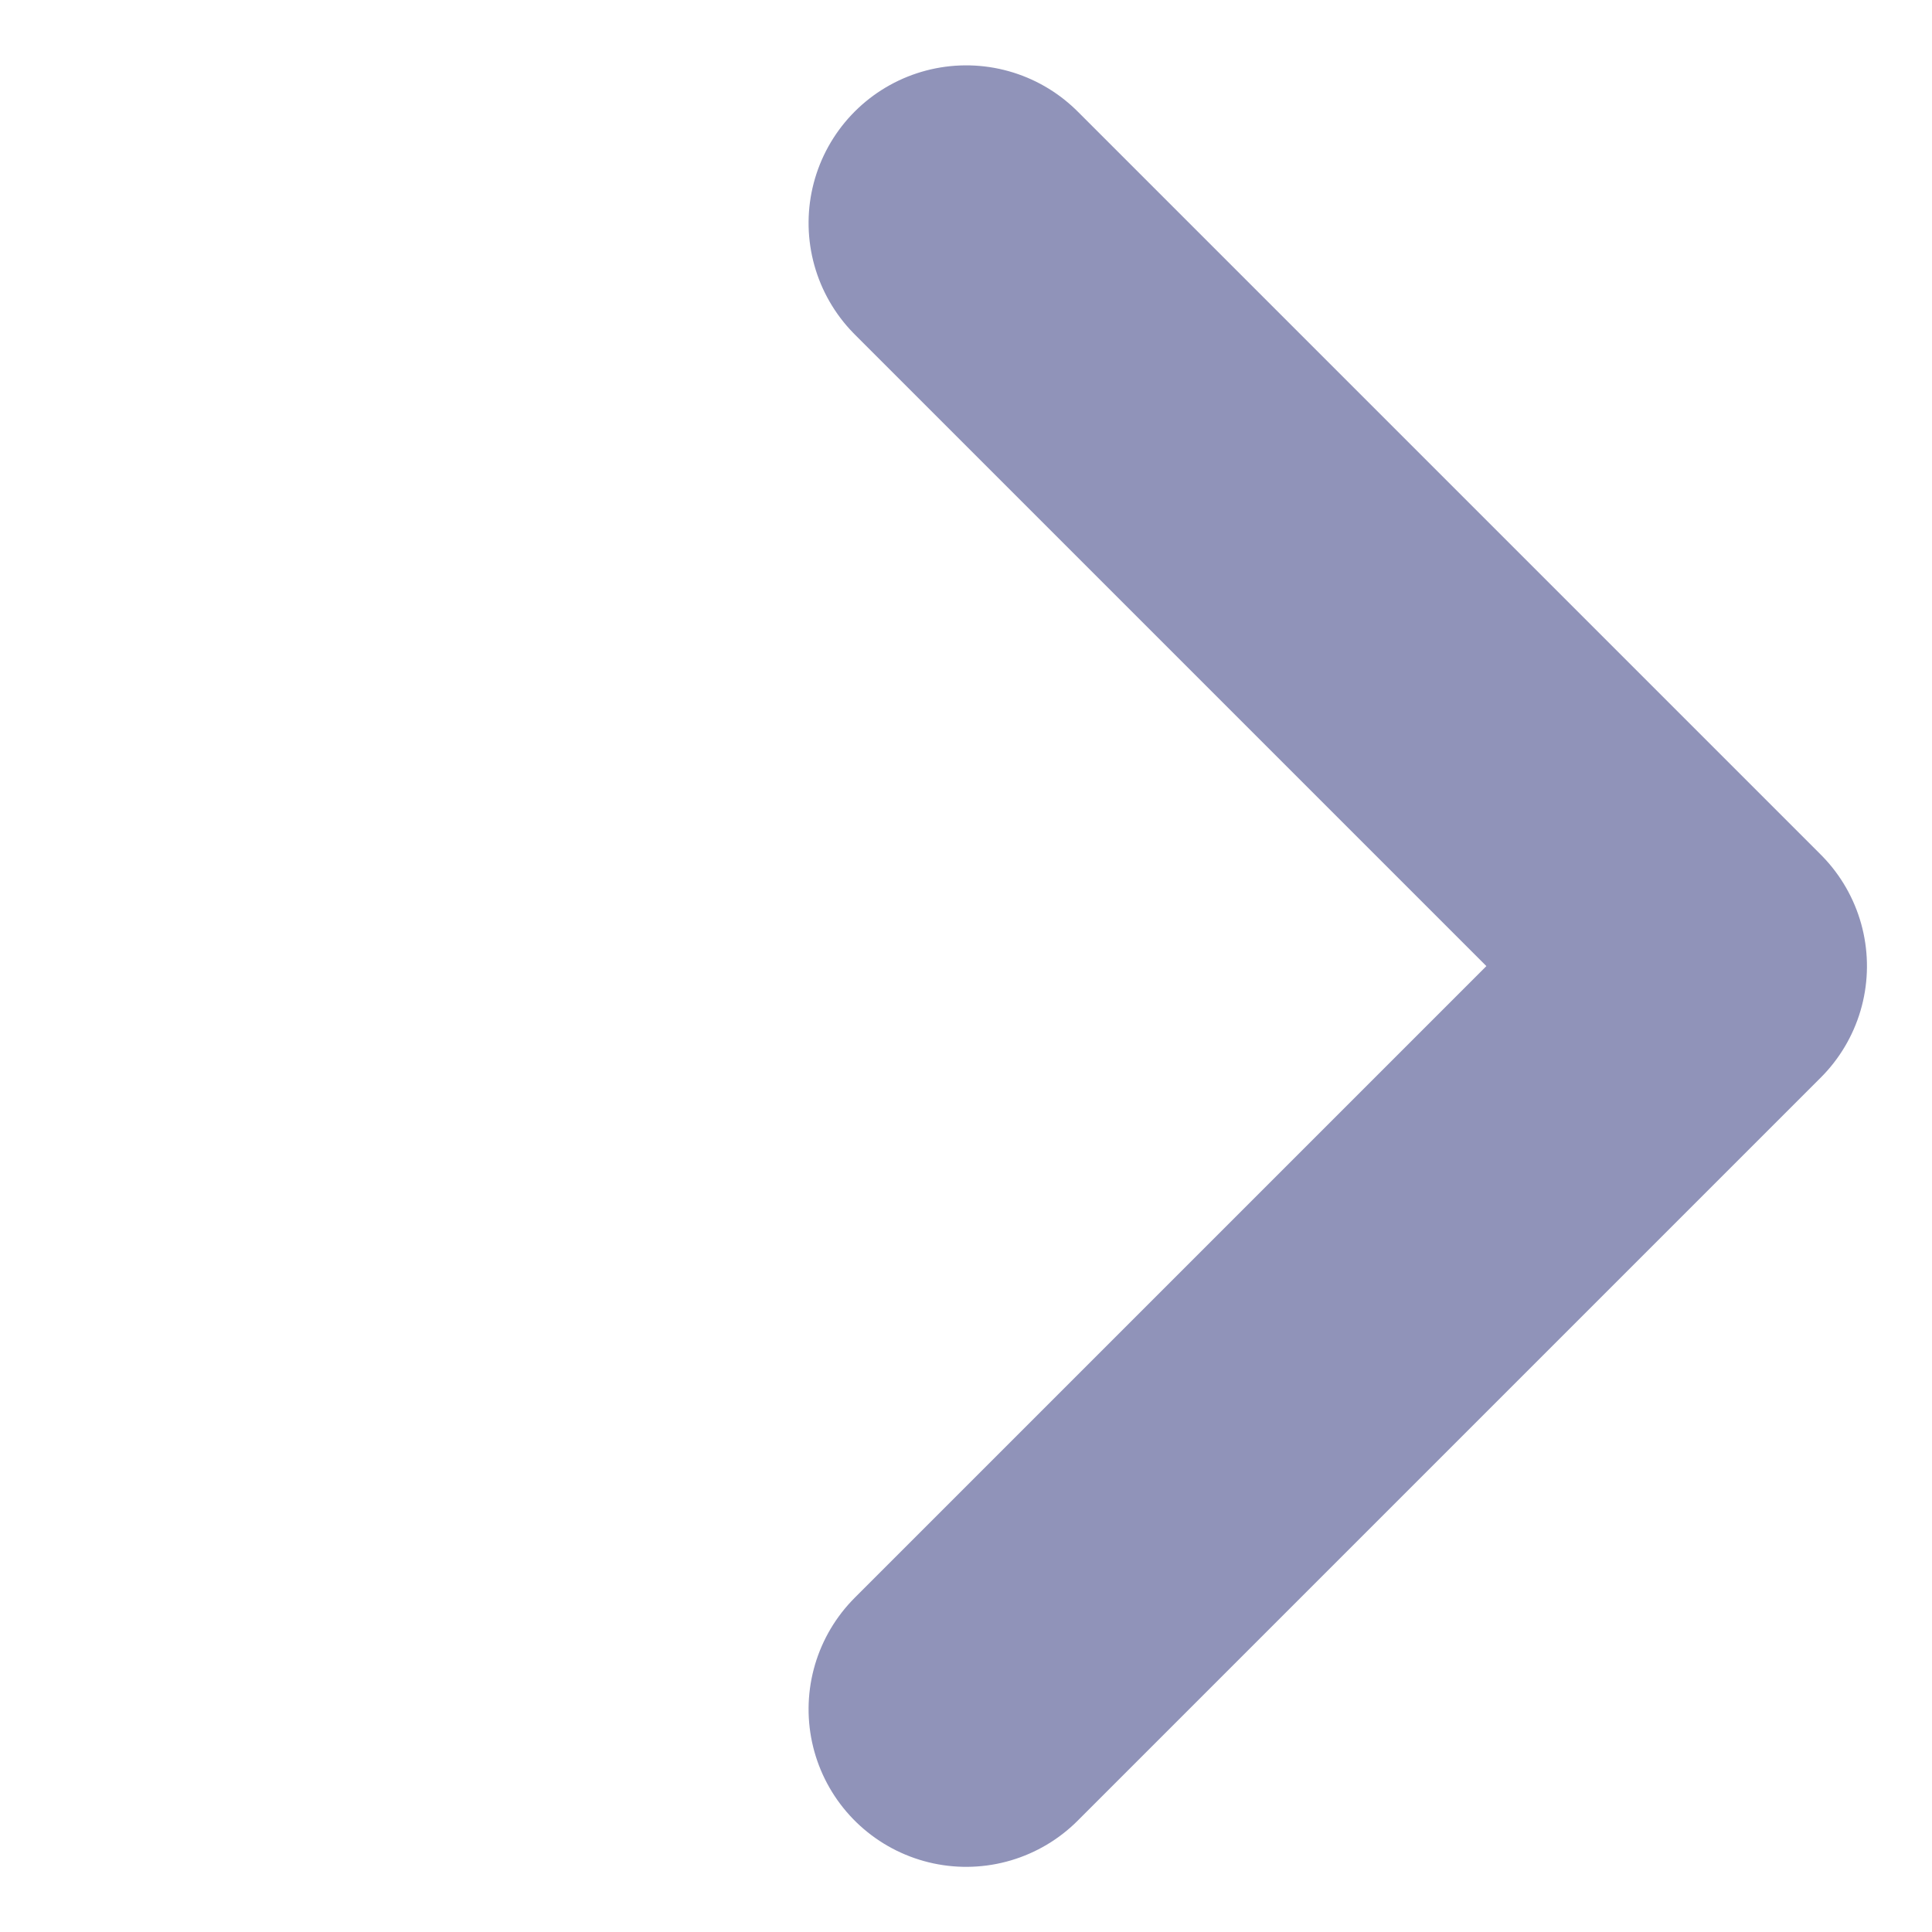 <svg xmlns="http://www.w3.org/2000/svg" width="9.192" height="9.192" viewBox="0 0 9.192 9.192">
  <g id="Component_51_1" data-name="Component 51 – 1" transform="translate(1.061 1.061)">
    <path id="Path_10" data-name="Path 10" d="M0,0V5H5" transform="translate(3.536 7.071) rotate(-135)" fill="none" stroke="#9093b9" stroke-linecap="round" stroke-linejoin="round" stroke-width="1.5"/>
  </g>
</svg>
